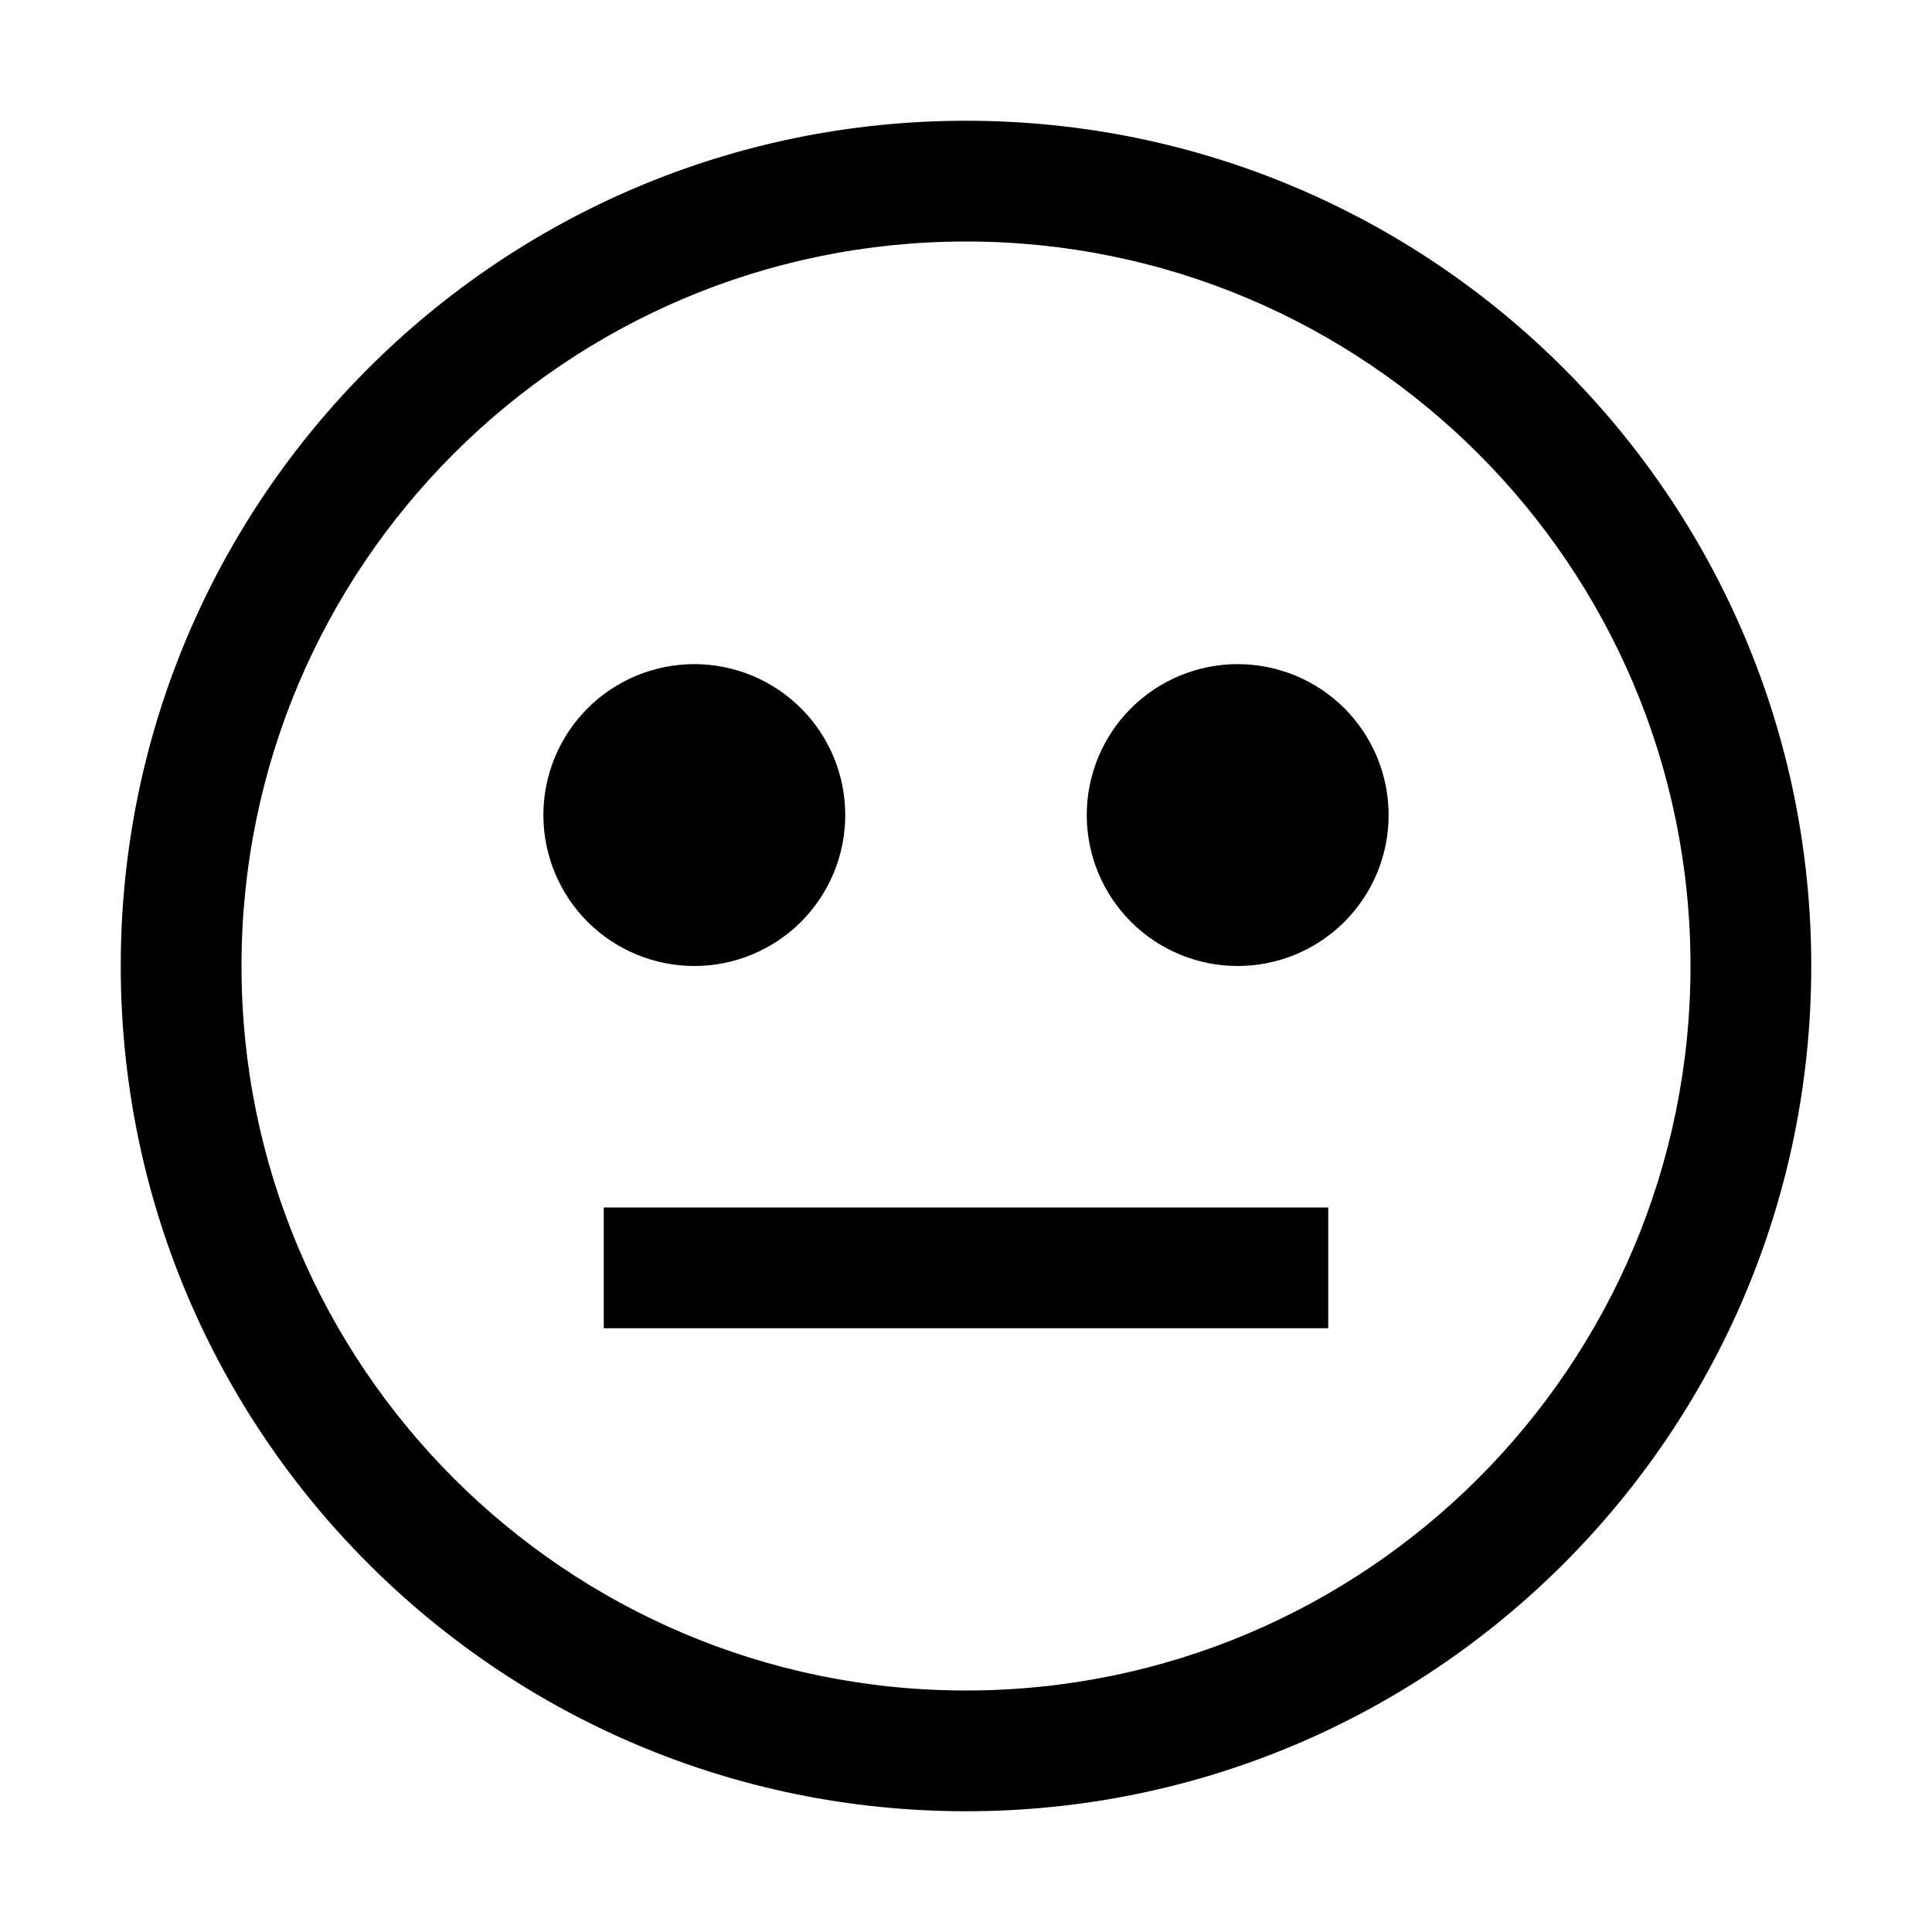 <svg xmlns="http://www.w3.org/2000/svg" xmlns:xlink="http://www.w3.org/1999/xlink" fill="none" version="1.1" width="32" height="32" viewBox="0 0 32 32"><defs><clipPath id="master_svg0_134_14007"><rect x="0" y="0" width="32" height="32" rx="0"/></clipPath></defs><g clip-path="url(#master_svg0_134_14007)"><g><path d="M16,2C8.268,2,2,8.268,2,16C2,23.732,8.268,30,16,30C23.732,30,30,23.732,30,16C30,8.268,23.732,2,16,2ZM16,28C9.373,28,4,22.627,4,16C4,9.373,9.373,4,16,4C22.627,4,28,9.373,28,16C28,22.627,22.627,28,16,28Z" fill="#000000" fill-opacity="1"/></g><g><path d="M14,13.5Q14,13.623,13.988,13.745Q13.976,13.867,13.952,13.988Q13.928,14.108,13.892,14.226Q13.857,14.343,13.81,14.457Q13.763,14.57,13.705,14.678Q13.647,14.787,13.579,14.889Q13.51,14.991,13.433,15.086Q13.355,15.181,13.268,15.268Q13.181,15.355,13.086,15.433Q12.991,15.51,12.889,15.579Q12.787,15.647,12.678,15.705Q12.57,15.763,12.457,15.81Q12.343,15.857,12.226,15.892Q12.108,15.928,11.988,15.952Q11.867,15.976,11.745,15.988Q11.623,16,11.5,16Q11.377,16,11.255,15.988Q11.133,15.976,11.012,15.952Q10.892,15.928,10.774,15.892Q10.657,15.857,10.543,15.81Q10.43,15.763,10.322,15.705Q10.213,15.647,10.111,15.579Q10.009,15.51,9.914,15.433Q9.819,15.355,9.732,15.268Q9.645,15.181,9.567,15.086Q9.49,14.991,9.421,14.889Q9.353,14.787,9.295,14.678Q9.237,14.57,9.19,14.457Q9.143,14.343,9.108,14.226Q9.072,14.108,9.048,13.988Q9.024,13.867,9.012,13.745Q9,13.623,9,13.5Q9,13.377,9.012,13.255Q9.024,13.133,9.048,13.012Q9.072,12.892,9.108,12.774Q9.143,12.657,9.19,12.543Q9.237,12.43,9.295,12.322Q9.353,12.213,9.421,12.111Q9.49,12.009,9.567,11.914Q9.645,11.819,9.732,11.732Q9.819,11.645,9.914,11.567Q10.009,11.49,10.111,11.421Q10.213,11.353,10.322,11.295Q10.43,11.237,10.543,11.19Q10.657,11.143,10.774,11.108Q10.892,11.072,11.012,11.048Q11.133,11.024,11.255,11.012Q11.377,11,11.5,11Q11.623,11,11.745,11.012Q11.867,11.024,11.988,11.048Q12.108,11.072,12.226,11.108Q12.343,11.143,12.457,11.19Q12.57,11.237,12.678,11.295Q12.787,11.353,12.889,11.421Q12.991,11.49,13.086,11.567Q13.181,11.645,13.268,11.732Q13.355,11.819,13.433,11.914Q13.51,12.009,13.579,12.111Q13.647,12.213,13.705,12.322Q13.763,12.43,13.81,12.543Q13.857,12.657,13.892,12.774Q13.928,12.892,13.952,13.012Q13.976,13.133,13.988,13.255Q14,13.377,14,13.5Z" fill="#000000" fill-opacity="1"/></g><g><path d="M23,13.5Q23,13.623,22.988,13.745Q22.976,13.867,22.952,13.988Q22.928,14.108,22.892,14.226Q22.857,14.343,22.81,14.457Q22.763,14.57,22.705,14.678Q22.647,14.787,22.579,14.889Q22.51,14.991,22.433,15.086Q22.355,15.181,22.268,15.268Q22.181,15.355,22.086,15.433Q21.991,15.51,21.889,15.579Q21.787,15.647,21.678,15.705Q21.57,15.763,21.457,15.81Q21.343,15.857,21.226,15.892Q21.108,15.928,20.988,15.952Q20.867,15.976,20.745,15.988Q20.623,16,20.5,16Q20.377,16,20.255,15.988Q20.133,15.976,20.012,15.952Q19.892,15.928,19.774,15.892Q19.657,15.857,19.543,15.81Q19.43,15.763,19.322,15.705Q19.213,15.647,19.111,15.579Q19.009,15.51,18.914,15.433Q18.819,15.355,18.732,15.268Q18.645,15.181,18.567,15.086Q18.49,14.991,18.421,14.889Q18.353,14.787,18.295,14.678Q18.237,14.57,18.19,14.457Q18.143,14.343,18.108,14.226Q18.072,14.108,18.048,13.988Q18.024,13.867,18.012,13.745Q18,13.623,18,13.5Q18,13.377,18.012,13.255Q18.024,13.133,18.048,13.012Q18.072,12.892,18.108,12.774Q18.143,12.657,18.19,12.543Q18.237,12.43,18.295,12.322Q18.353,12.213,18.421,12.111Q18.49,12.009,18.567,11.914Q18.645,11.819,18.732,11.732Q18.819,11.645,18.914,11.567Q19.009,11.49,19.111,11.421Q19.213,11.353,19.322,11.295Q19.43,11.237,19.543,11.19Q19.657,11.143,19.774,11.108Q19.892,11.072,20.012,11.048Q20.133,11.024,20.255,11.012Q20.377,11,20.5,11Q20.623,11,20.745,11.012Q20.867,11.024,20.988,11.048Q21.108,11.072,21.226,11.108Q21.343,11.143,21.457,11.19Q21.57,11.237,21.678,11.295Q21.787,11.353,21.889,11.421Q21.991,11.49,22.086,11.567Q22.181,11.645,22.268,11.732Q22.355,11.819,22.433,11.914Q22.51,12.009,22.579,12.111Q22.647,12.213,22.705,12.322Q22.763,12.43,22.81,12.543Q22.857,12.657,22.892,12.774Q22.928,12.892,22.952,13.012Q22.976,13.133,22.988,13.255Q23,13.377,23,13.5Z" fill="#000000" fill-opacity="1"/></g><g><rect x="10" y="20" width="12" height="2" rx="0" fill="#000000" fill-opacity="1"/></g><g></g></g></svg>